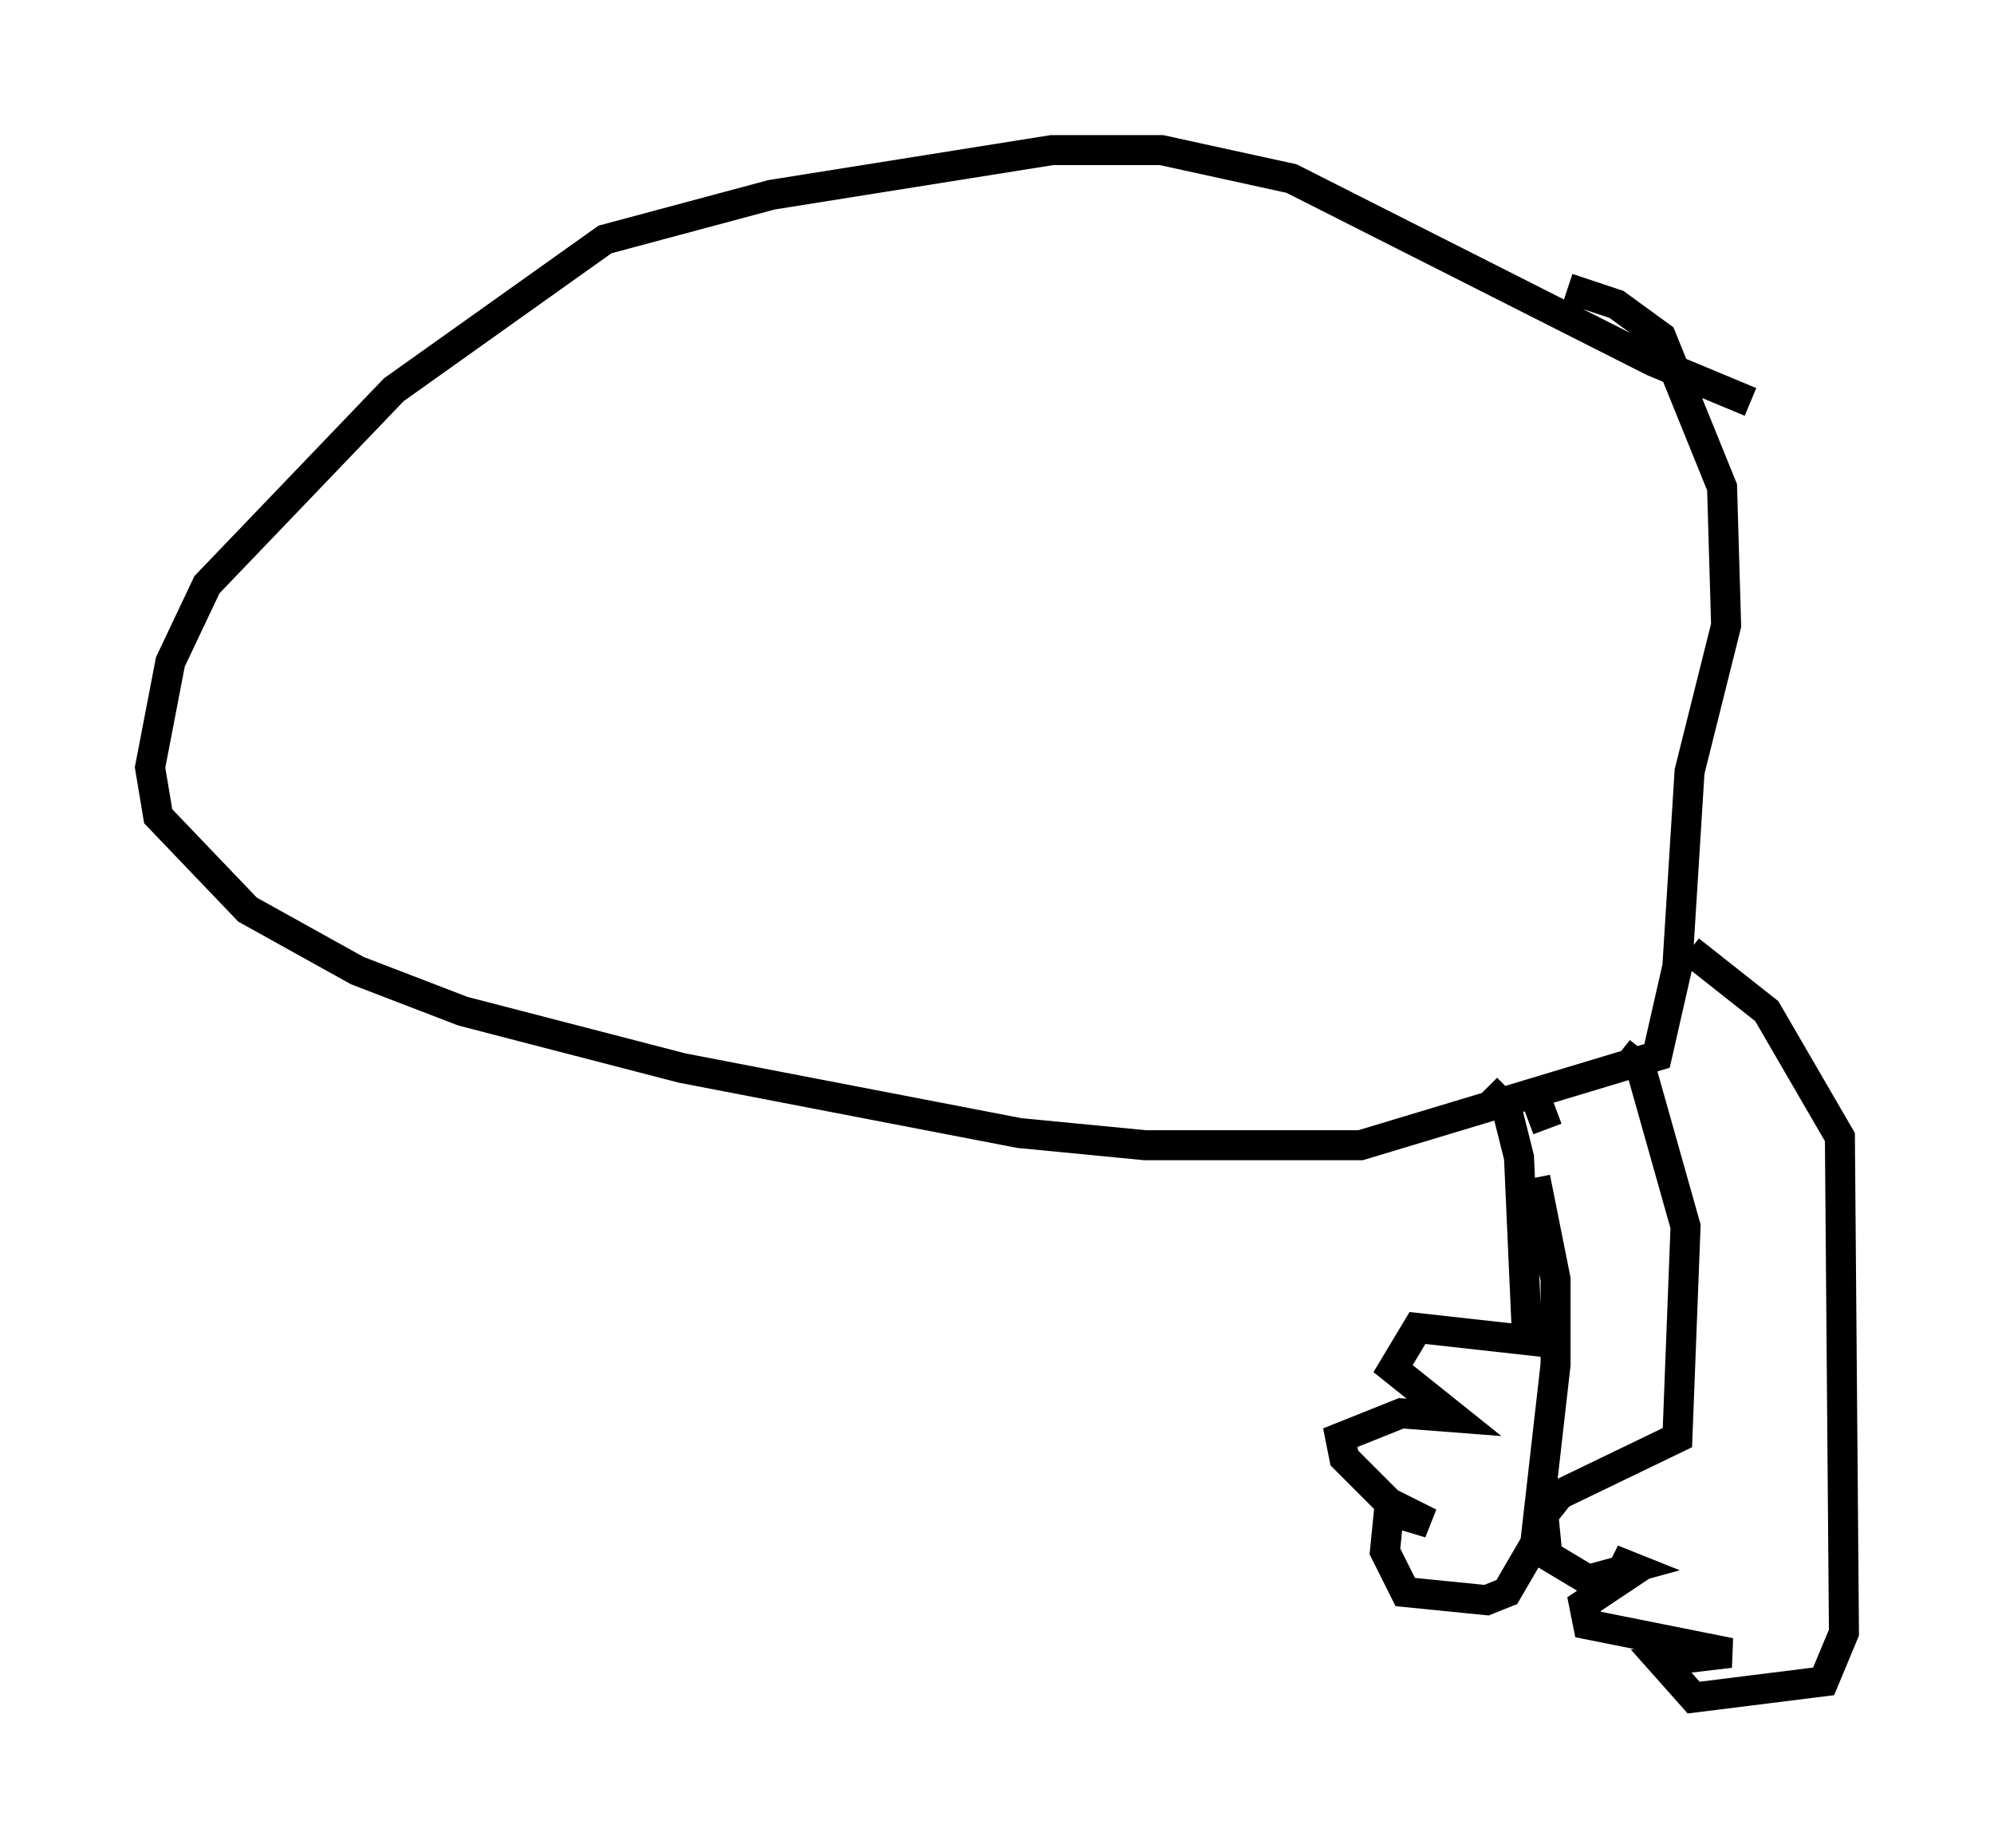 <?xml version="1.0" encoding="utf-8" ?>
<svg baseProfile="full" height="61.556" version="1.1" width="66.427" xmlns="http://www.w3.org/2000/svg" xmlns:ev="http://www.w3.org/2001/xml-events" xmlns:xlink="http://www.w3.org/1999/xlink"><defs /><rect fill="white" height="61.556" width="66.427" x="0" y="0" /><path d="M59.533, 13.39 m-1.218, 0.0 l-3.248, -1.353 -12.043, -6.089 l-4.33, -0.947 -3.654, 0.0 l-9.337, 1.488 -5.548, 1.488 l-7.036, 5.007 -6.225, 6.495 l-1.218, 2.571 -0.677, 3.518 l0.271, 1.624 2.977, 3.112 l3.654, 2.03 3.518, 1.353 l7.307, 1.894 11.231, 2.165 l4.195, 0.406 7.172, 0.0 l9.878, -2.977 0.677, -2.977 l0.406, -6.495 1.218, -4.871 l-0.135, -4.601 -2.03, -5.007 l-1.488, -1.083 -1.624, -0.541 m-2.706, 26.657 l0.677, 0.677 0.406, 1.624 l0.271, 6.089 -3.654, -0.406 l-0.812, 1.353 2.03, 1.624 l-1.759, -0.135 -2.03, 0.812 l0.135, 0.677 1.488, 1.488 l1.353, 0.677 -1.353, -0.406 l-0.135, 1.353 0.677, 1.353 l2.706, 0.271 0.677, -0.271 l0.947, -1.624 0.677, -5.954 l0.0, -2.842 -0.677, -3.383 m0.406, -1.624 l-0.406, -1.083 m2.842, -1.488 l0.677, 0.541 1.488, 5.277 l-0.271, 7.036 -3.924, 1.894 l-0.541, 0.677 0.135, 1.353 l1.353, 0.812 1.488, -0.406 l-0.677, -0.271 0.677, 0.406 l-1.624, 1.083 0.135, 0.677 l4.736, 0.947 -2.3, 0.271 l1.083, 1.218 4.33, -0.541 l0.677, -1.624 -0.135, -16.509 l-2.436, -4.195 -2.571, -2.03 " fill="none" stroke="black" stroke-width="1" /></svg>